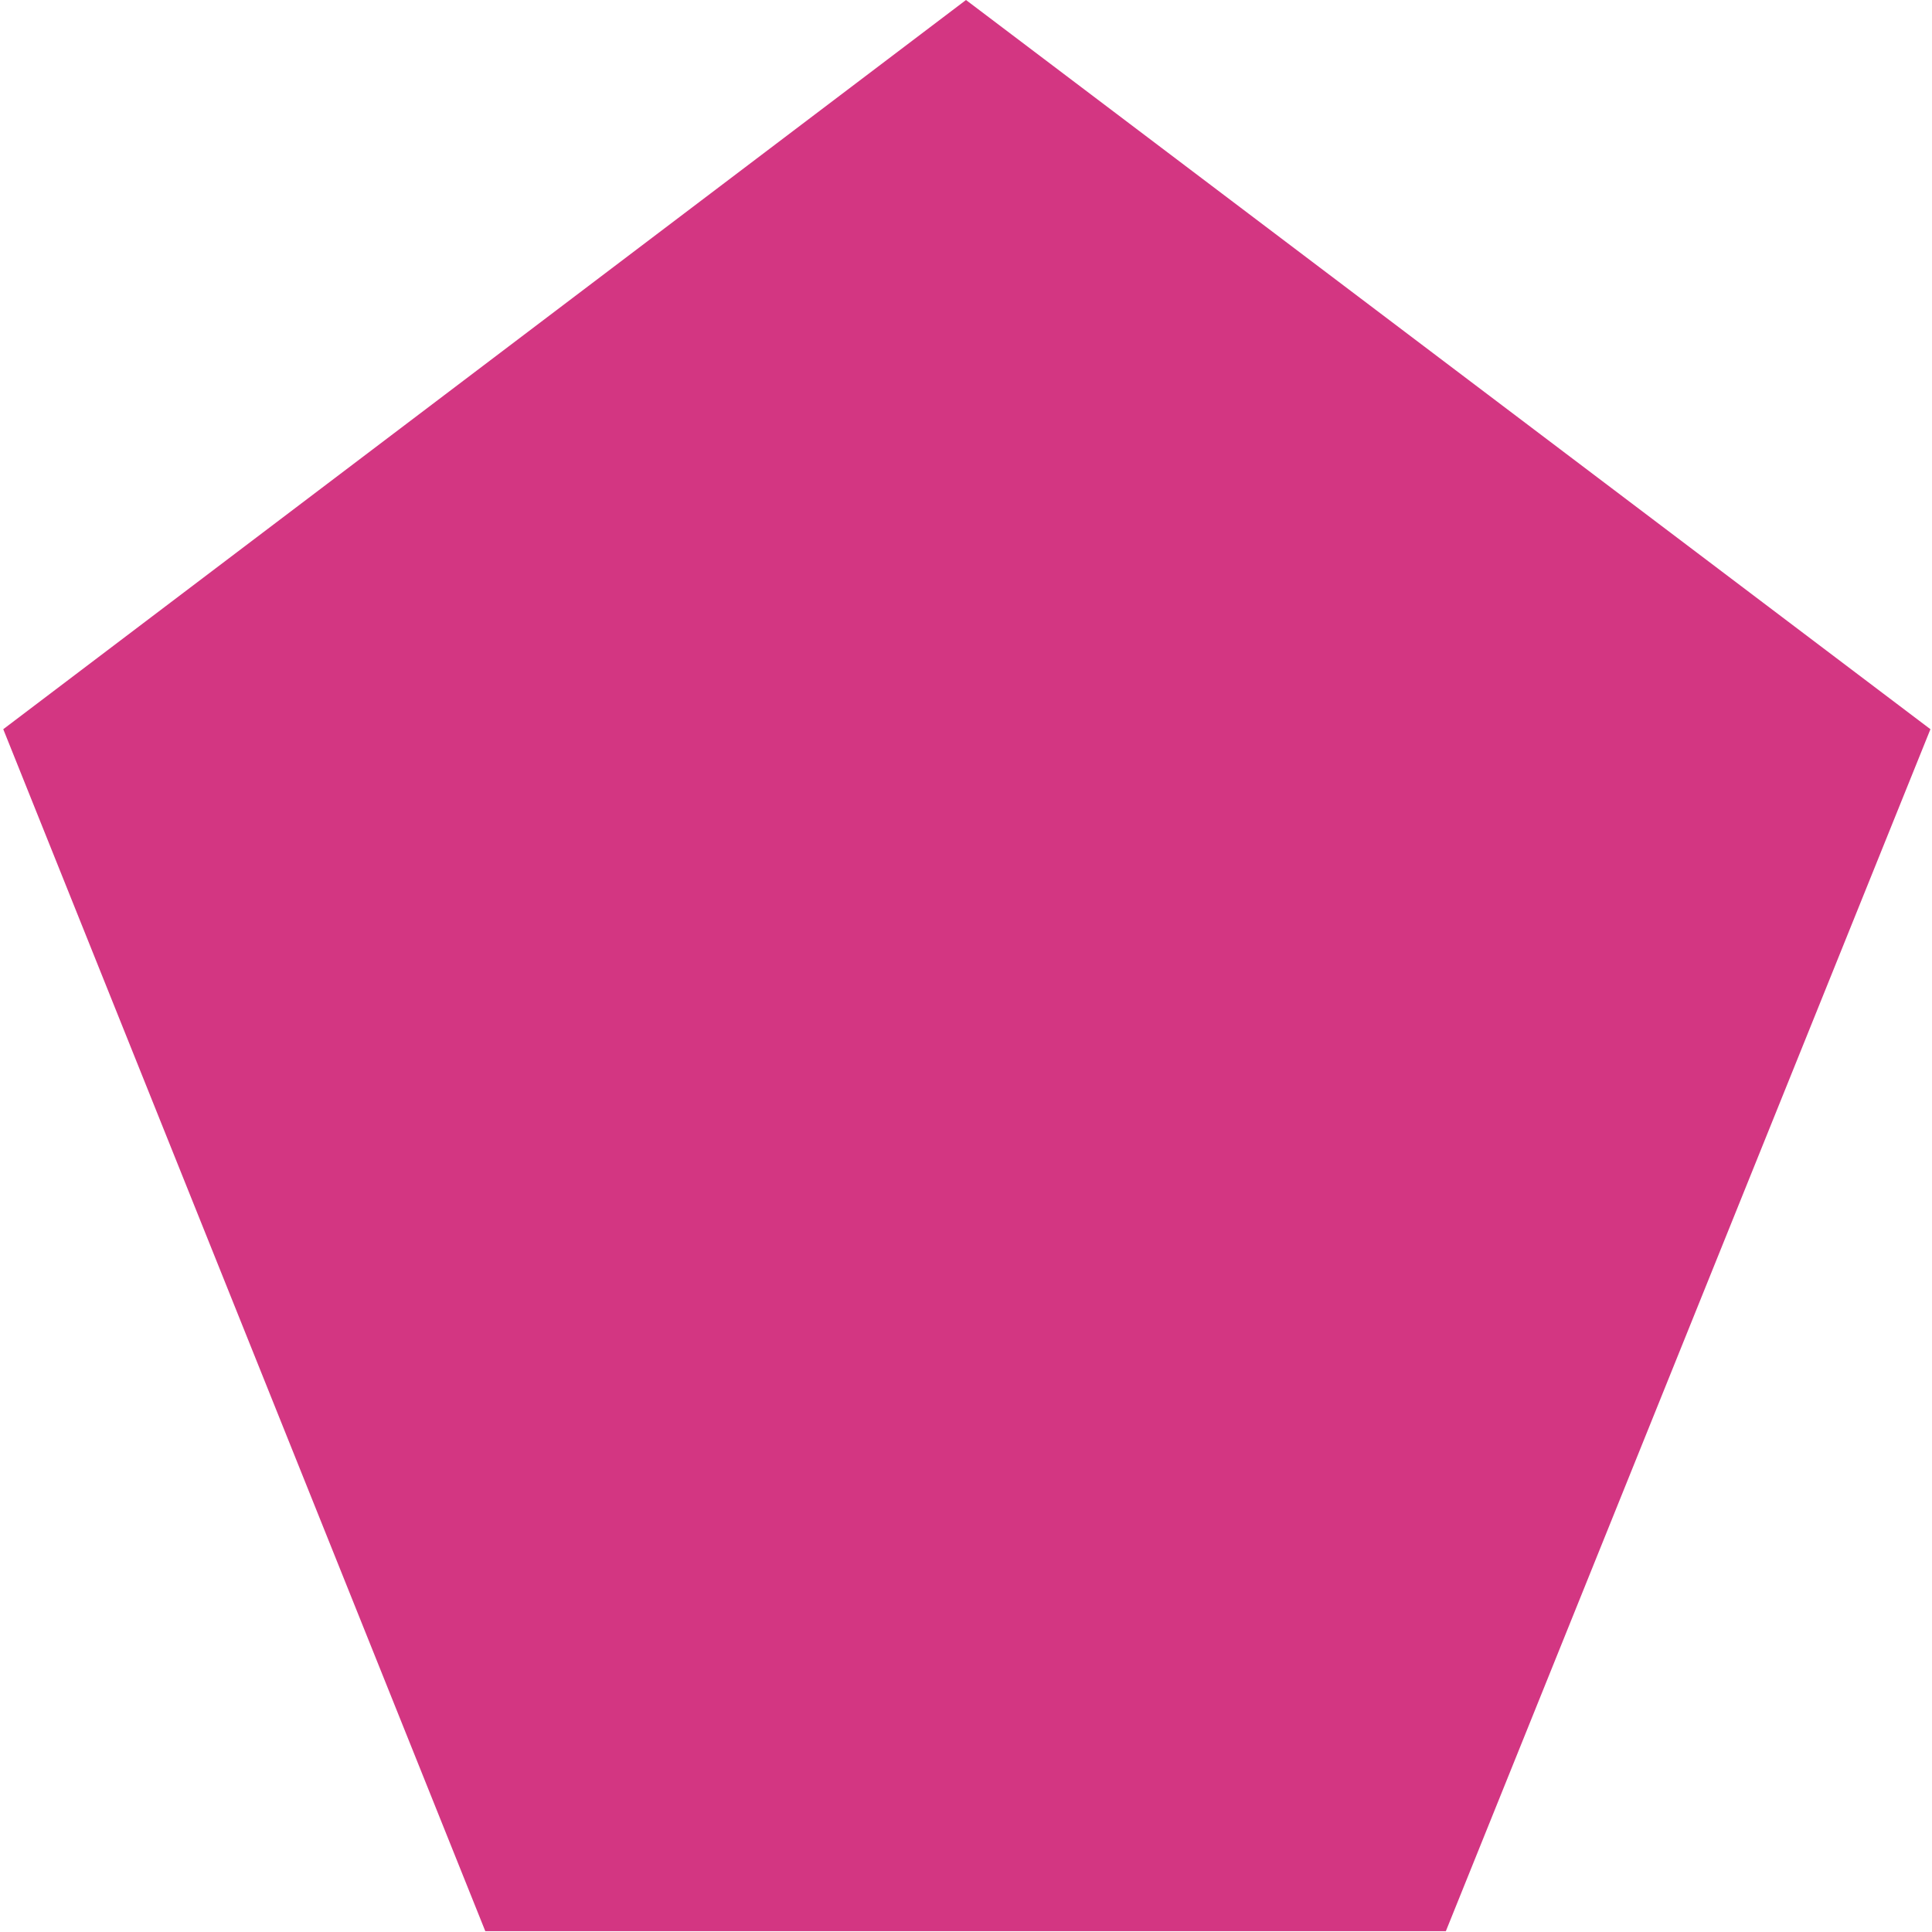 <svg xmlns="http://www.w3.org/2000/svg" xmlns:xlink="http://www.w3.org/1999/xlink" xmlns:sketch="http://www.bohemiancoding.com/sketch/ns" width="64px" height="64px" viewBox="0 0 16 16" version="1.1">
    <title>187 FormPolygon</title>
    <description>Created with Sketch (http://www.bohemiancoding.com/sketch)</description>
    <defs/>
    <g id="Icons with numbers" stroke="none" stroke-width="1" fill="none" fill-rule="evenodd">
        <g id="Group" transform="translate(-288, -480)" fill="#d33682">
            <path d="M296,480 L303.987,486.039 L299.974,495.993 L292.019,495.993 L288.027,486.039 L296,480 Z M296,480" id="Polygon 179"/>
        </g>
    </g>
</svg>